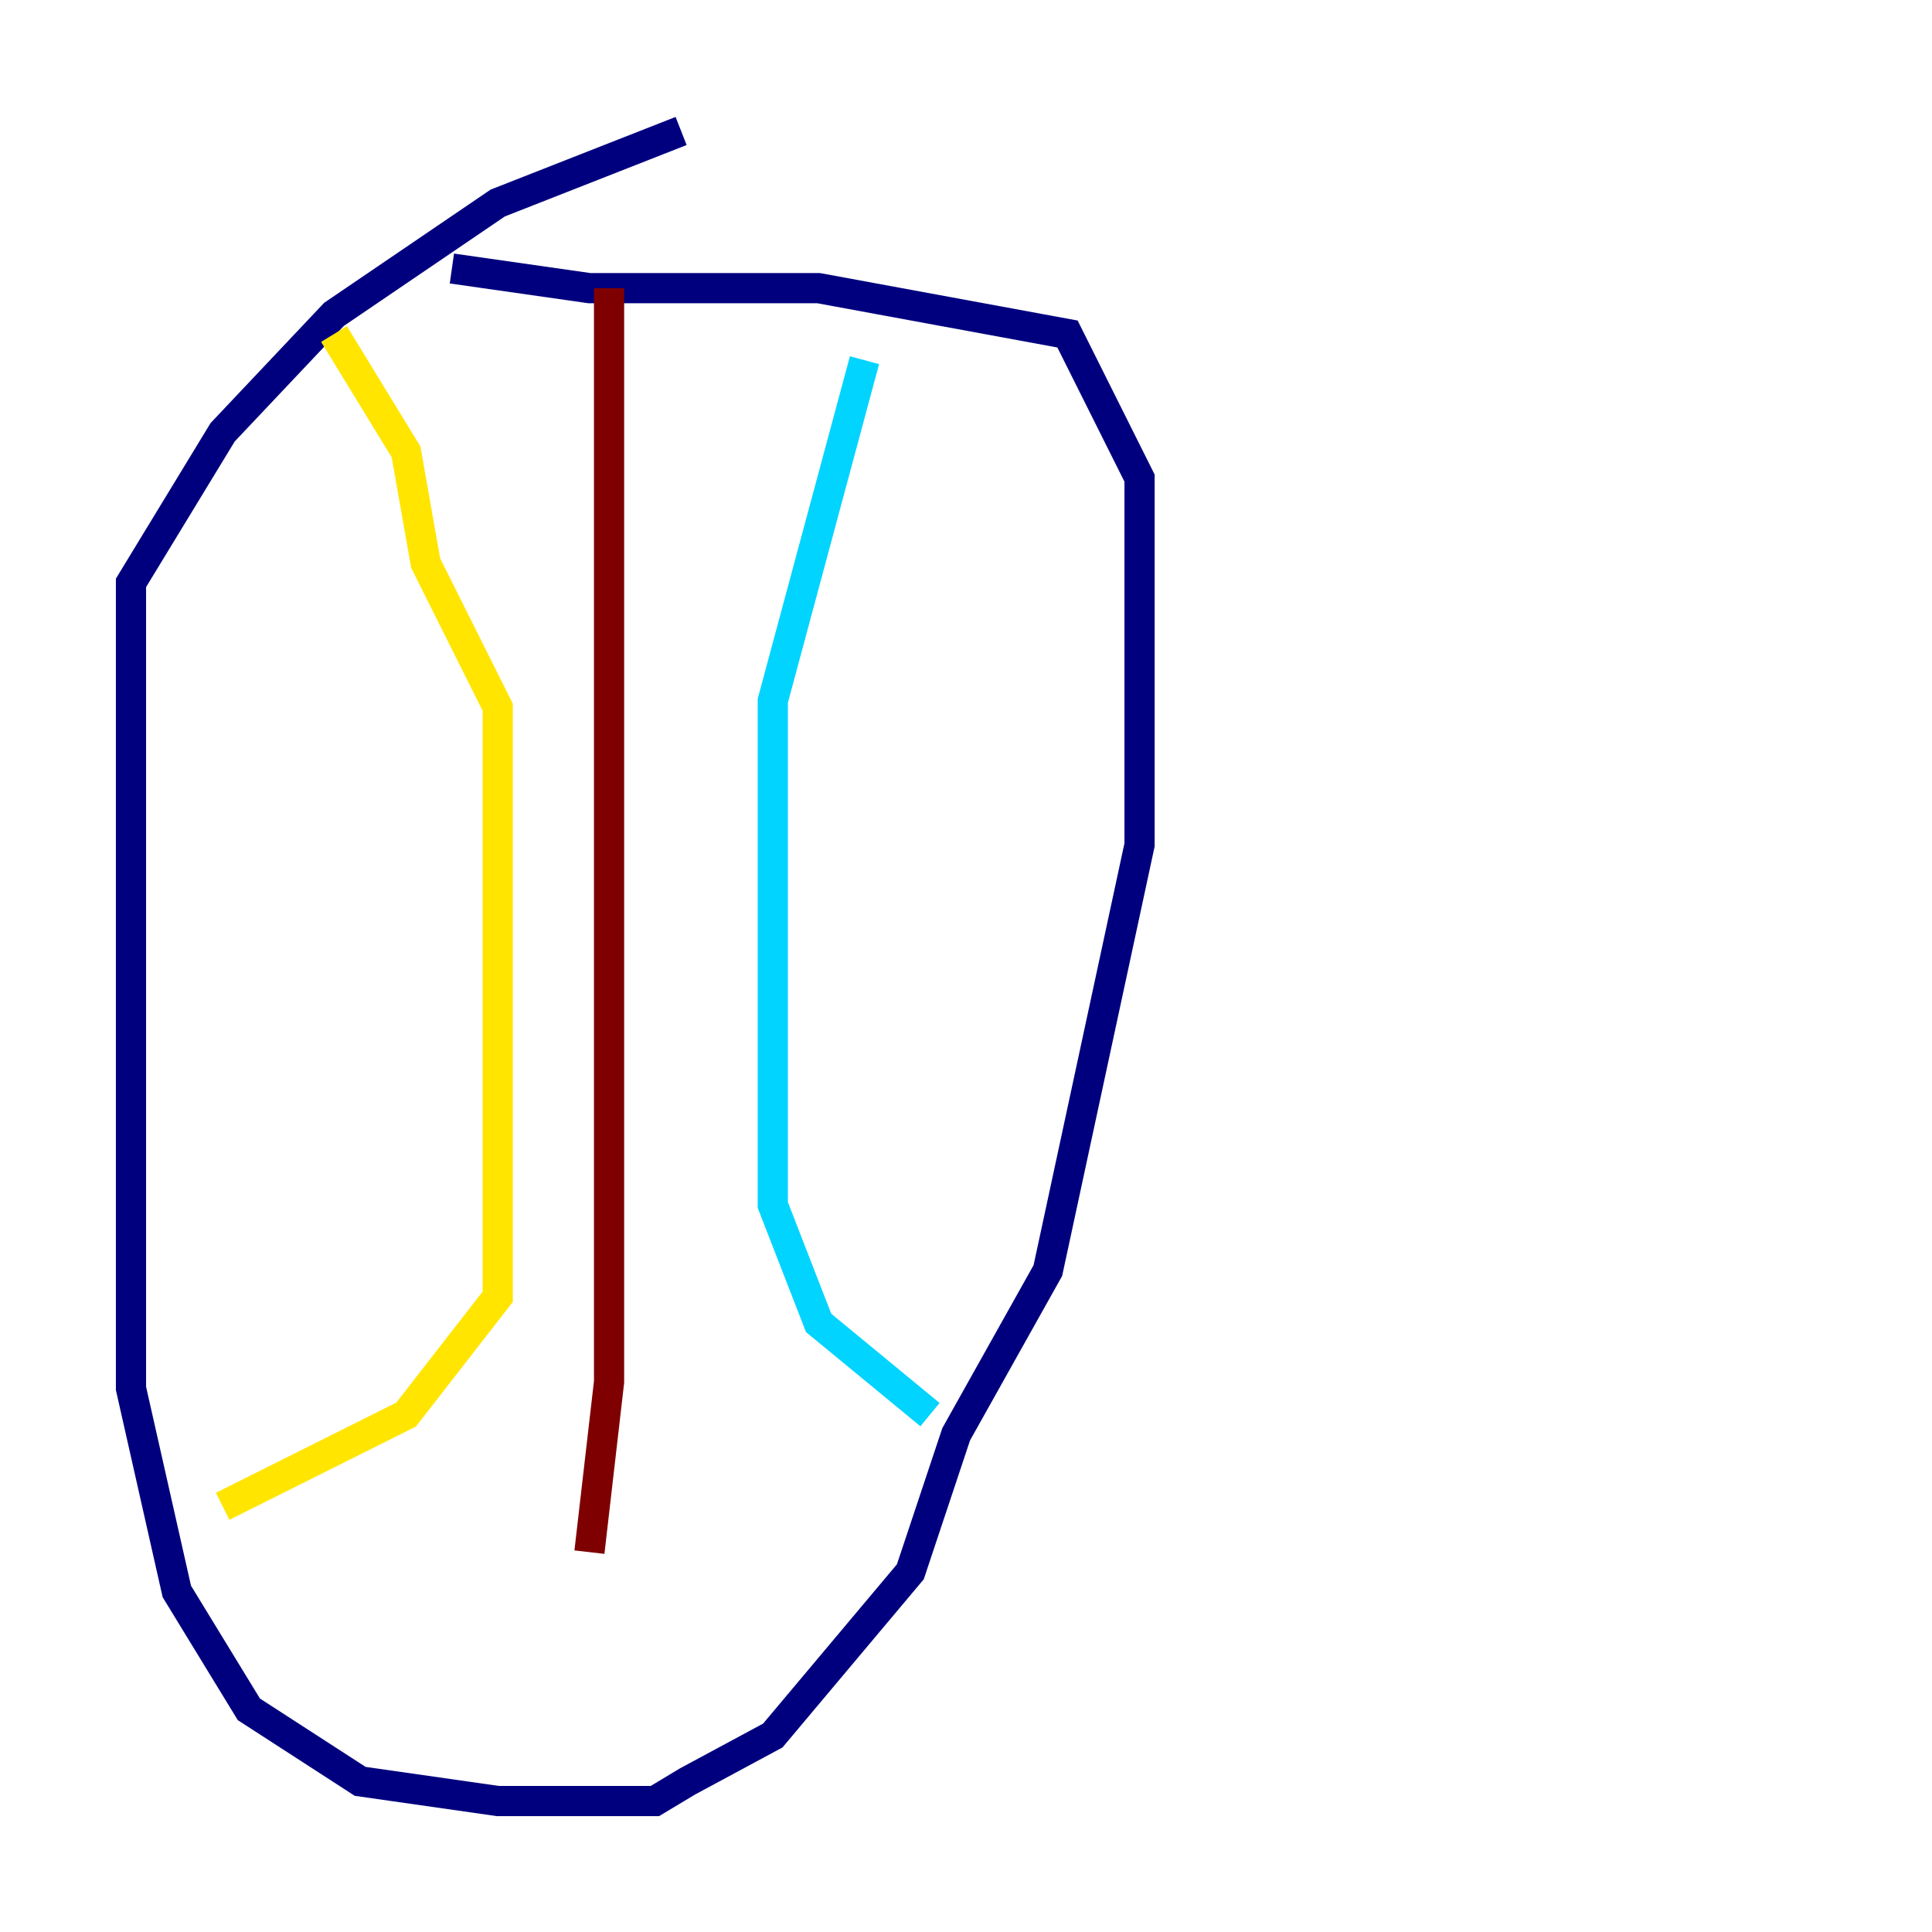 <?xml version="1.0" encoding="utf-8" ?>
<svg baseProfile="tiny" height="128" version="1.2" viewBox="0,0,128,128" width="128" xmlns="http://www.w3.org/2000/svg" xmlns:ev="http://www.w3.org/2001/xml-events" xmlns:xlink="http://www.w3.org/1999/xlink"><defs /><polyline fill="none" points="45.125,8.678 32.976,13.451 22.129,20.827 14.752,28.637 8.678,38.617 8.678,91.986 11.715,105.437 16.488,113.248 23.864,118.02 32.976,119.322 43.39,119.322 45.559,118.02 51.2,114.983 60.312,104.136 63.349,95.024 69.424,84.176 75.498,55.973 75.498,31.675 70.725,22.129 54.237,19.091 39.051,19.091 29.939,17.79" stroke="#00007f" stroke-width="2" /><polyline fill="none" points="57.275,23.864 51.2,46.427 51.2,79.837 54.237,87.647 61.614,93.722" stroke="#00d4ff" stroke-width="2" /><polyline fill="none" points="22.129,22.129 26.902,29.939 28.203,37.315 32.976,46.861 32.976,85.912 26.902,93.722 14.752,99.797" stroke="#ffe500" stroke-width="2" /><polyline fill="none" points="40.352,19.091 40.352,91.552 39.051,102.834" stroke="#7f0000" stroke-width="2" /></svg>